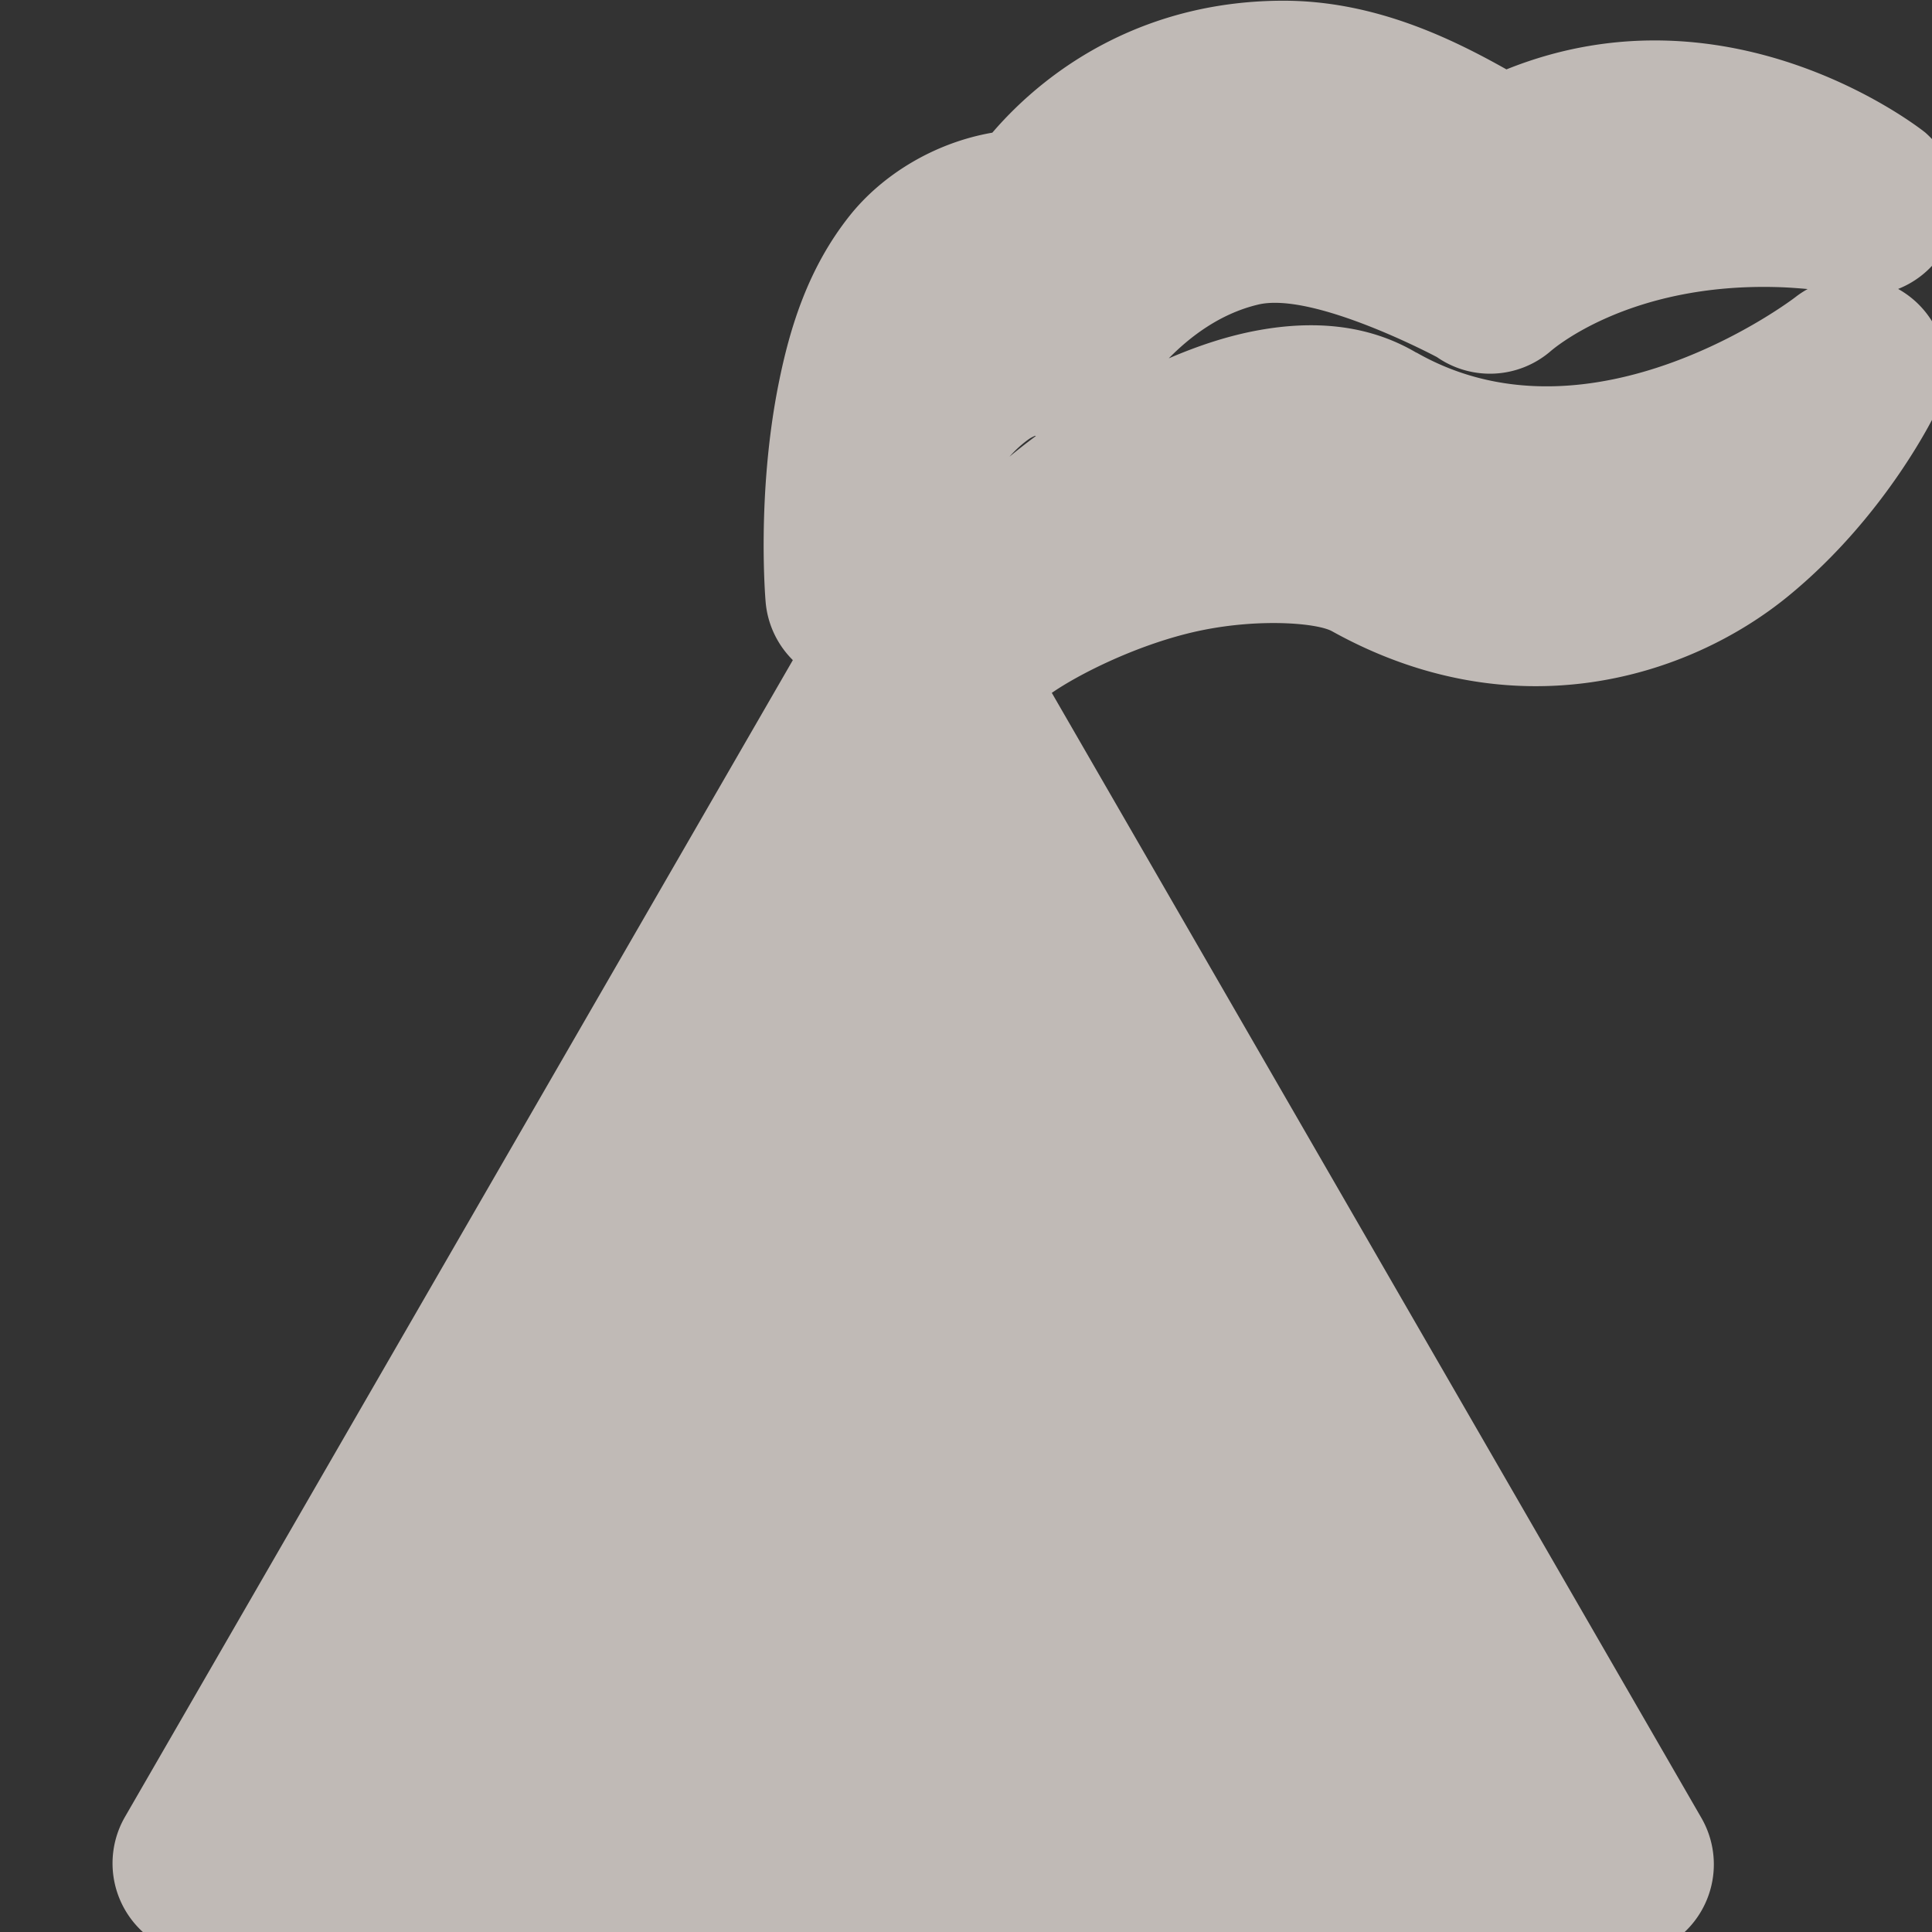 <?xml version="1.0" encoding="UTF-8" standalone="no"?>
<svg
   xmlns:dc="http://purl.org/dc/elements/1.1/"
   xmlns:cc="http://creativecommons.org/ns#"
   xmlns:rdf="http://www.w3.org/1999/02/22-rdf-syntax-ns#"
   xmlns:svg="http://www.w3.org/2000/svg"
   xmlns="http://www.w3.org/2000/svg"
   xmlns:sodipodi="http://sodipodi.sourceforge.net/DTD/sodipodi-0.dtd"
   xmlns:inkscape="http://www.inkscape.org/namespaces/inkscape"
   width="16"
   height="16"
   id="svg2"
   version="1.1"
   inkscape:version="0.48.4 r9939"
   sodipodi:docname="volcano_active_big.svg">
  <rect width="100%" height="100%" fill="#333333" stroke="none"/>
  <defs
     id="defs13" />
  <sodipodi:namedview
     pagecolor="#ffffff"
     bordercolor="#666666"
     borderopacity="1"
     objecttolerance="10"
     gridtolerance="10"
     guidetolerance="10"
     inkscape:pageopacity="0"
     inkscape:pageshadow="2"
     inkscape:window-width="1920"
     inkscape:window-height="1004"
     id="namedview11"
     showgrid="false"
     inkscape:zoom="18.414036"
     inkscape:cx="15.135373"
     inkscape:cy="11.838945"
     inkscape:window-x="1680"
     inkscape:window-y="0"
     inkscape:window-maximized="1"
     inkscape:current-layer="svg2"
     showguides="true"
     inkscape:guide-bbox="true" />
  <path
     sodipodi:type="inkscape:offset"
     inkscape:radius="27.497784"
     inkscape:original="M 379.65625 27.28125 C 341.66737 27.28125 319.28056 47.237671 307.71875 65.40625 C 244.95456 60.451183 253.84375 175.3125 253.84375 175.3125 C 265.90513 98.43634 313.40625 94.97633 313.40625 101.96875 C 313.40625 101.96875 331.06454 71.164695 365.75 62.90625 C 400.43555 54.647805 440.6875 82.59375 440.6875 82.59375 C 440.6875 82.59375 481.97275 47.906928 551.34375 59.46875 C 551.34375 59.46875 503.80455 17.99747 444.34375 51.03125 C 429.47855 42.772805 401.12815 27.28125 379.65625 27.28125 z M 548.0625 109.03125 C 548.0625 109.03125 474.65215 167.35927 405.28125 127.71875 C 375.5508 109.55015 309.90945 150.85034 288.4375 187.1875 C 311.56114 165.71555 375.30527 145.35811 406.6875 161.875 C 497.5303 213.07736 548.0625 109.03125 548.0625 109.03125 z M 270 188.3125 L 60.78125 550.6875 L 479.40625 551 L 270 188.3125 z "
     style="opacity:0.74;fill:#f1eae4;fill-opacity:1;fill-rule:evenodd;stroke:none"
     id="path3833"
     d="m 379.656,-0.219 c -39.852,0 -68.768,18.813 -86.156,39.031 -17.43,3.019 -32.762,12.678 -42.219,24.594 -12.334,15.541 -17.698,33.188 -21,49.688 -6.604,32.998 -3.844,64.344 -3.844,64.344 a 27.501,27.501 0 0 0 8.062,17.375 L 36.969,536.938 A 27.501,27.501 0 0 0 60.75,578.188 L 479.375,578.5 a 27.501,27.501 0 0 0 23.844,-41.25 L 311.094,204.5 c 7.975,-5.503 23.884,-13.471 40.062,-17.531 19.067,-4.785 37.938,-3.266 42.719,-0.75 54.007,30.052 105.546,13.773 134.969,-10.281 29.55,-24.158 43.969,-54.906 43.969,-54.906 a 27.501,27.501 0 0 0 -11.406,-36 27.501,27.501 0 0 0 8,-46.281 c 0,0 -56.592,-45.712 -123.844,-18.656 -16.027,-9.006 -38.909,-20.312 -65.906,-20.312 z M 526.125,84.5 c 2.747,0.087 5.618,0.303 8.531,0.562 a 27.501,27.501 0 0 0 -3.688,2.438 c 0,0 -60.005,46.073 -112.031,16.344 l -0.031,0.031 c -15.042,-8.894 -31.588,-9.297 -46.188,-6.719 -9.325,1.647 -18.299,4.647 -27.031,8.406 6.008,-6.109 14.89,-13.157 26.438,-15.906 C 388.55,85.746 425,105.188 425,105.188 a 27.501,27.501 0 0 0 33.375,-1.531 c 0,0 22.67,-20.584 67.75,-19.156 z m -220.031,43.969 a 27.501,27.501 0 0 0 0.281,0.062 c -2.662,1.986 -5.271,4.016 -7.812,6.125 2.07,-2.328 4.007,-3.964 5.625,-5.125 0.779,-0.559 1.249,-0.712 1.906,-1.062 z"
     transform="matrix(0.028,0,0,0.028,0,0.012)" />
  <g
     id="g5-0"
     transform="matrix(1.993,0,0,1.993,-288.083,-875.771)"
     style="fill:#fefefe;fill-opacity:0.694;stroke:none">
    <title
       id="title7-6">Layer 1</title>
    <g
       id="g1327-7"
       style="fill:#fefefe;fill-opacity:0.694;stroke:none" />
  </g>
  <g
     style="fill:#d40000;fill-opacity:1;stroke:none"
     id="g1327-4"
     transform="matrix(1.443,0,0,1.443,475.21,-596.6)" />
</svg>
